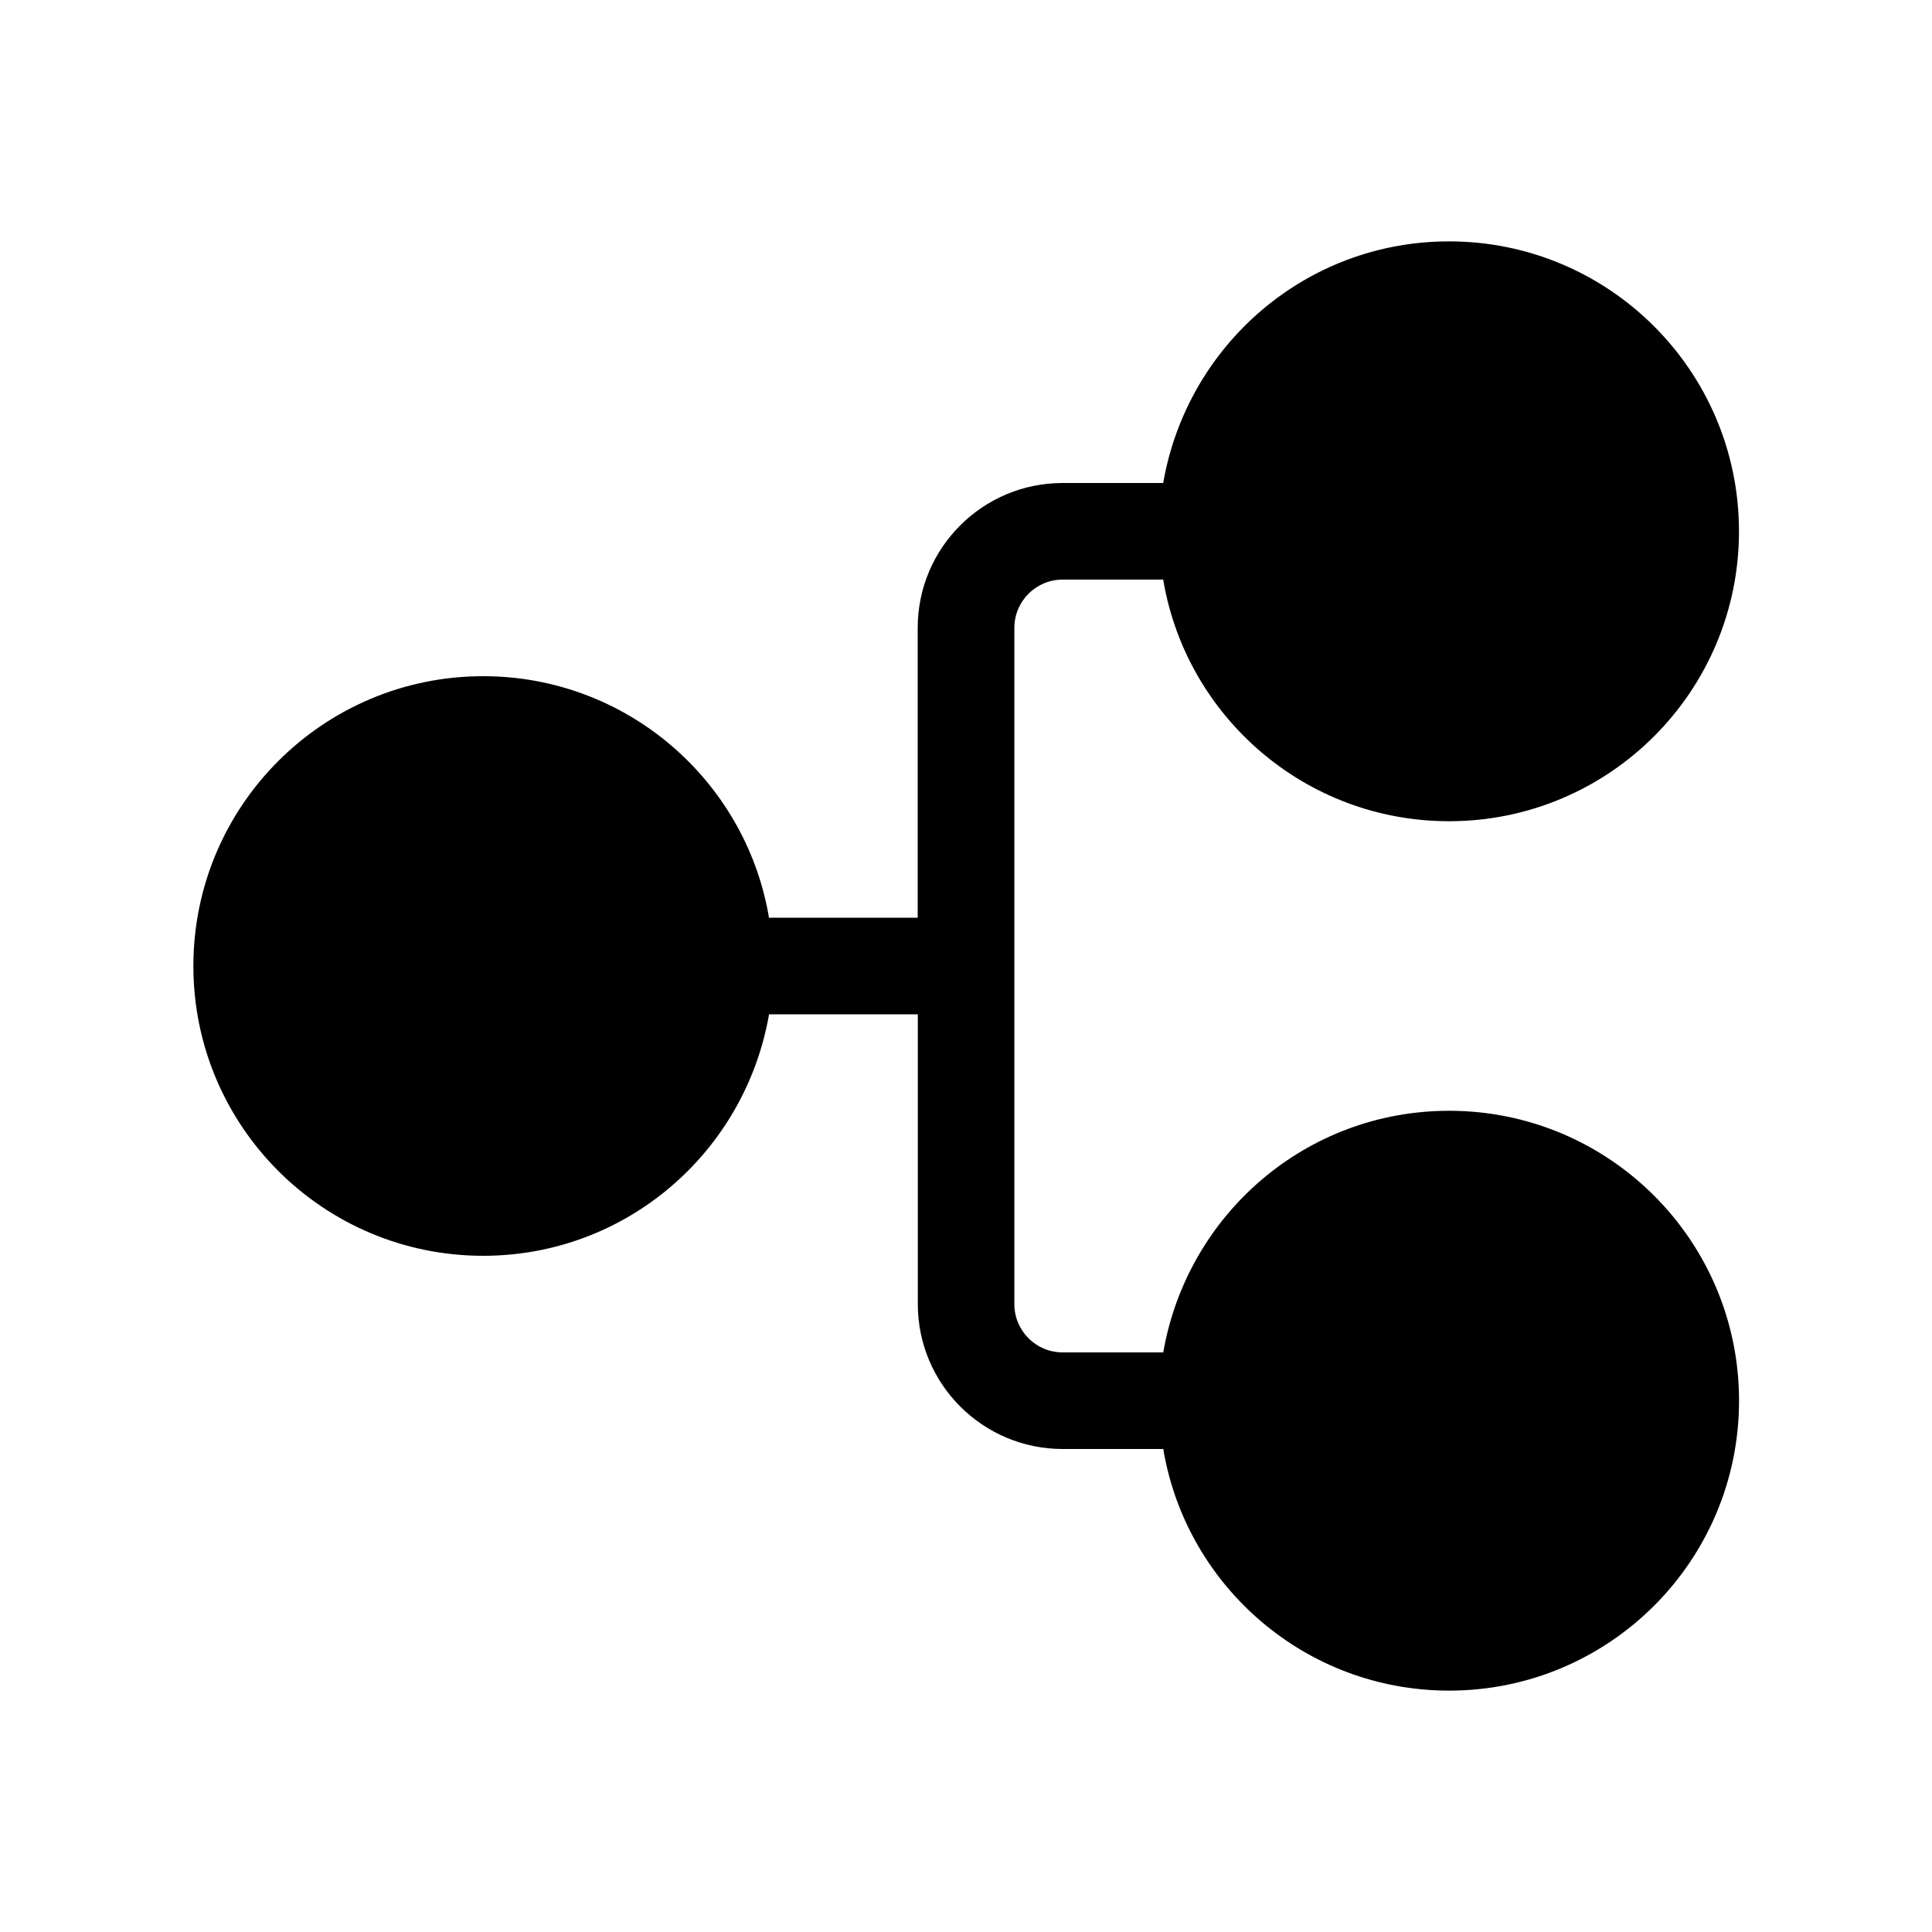 <!-- Generated by IcoMoon.io -->
<svg version="1.1" xmlns="http://www.w3.org/2000/svg" width="32" height="32" viewBox="0 0 32 32">
<title>organization-horizontal-filled</title>
<path d="M8 20.8c-2.65-0.002-4.797-2.15-4.797-4.8 0-2.651 2.149-4.8 4.8-4.8 2.368 0 4.336 1.715 4.729 3.971l0.004 0.029h2.464v-4.8c0-1.325 1.075-2.4 2.4-2.4v0h1.666c0.397-2.286 2.365-4.002 4.735-4.002 2.652 0 4.802 2.15 4.802 4.802s-2.15 4.802-4.802 4.802c-2.369 0-4.338-1.716-4.73-3.973l-0.004-0.029h-1.666c-0.442 0-0.8 0.358-0.8 0.8v0 11.2c0 0.442 0.358 0.8 0.8 0.8v0h1.666c0.397-2.286 2.365-4.002 4.735-4.002 2.652 0 4.802 2.15 4.802 4.802s-2.15 4.802-4.802 4.802c-2.369 0-4.338-1.716-4.73-3.973l-0.004-0.029h-1.666c-1.325 0-2.4-1.075-2.4-2.4v0-4.8h-2.464c-0.398 2.285-2.367 4-4.736 4-0 0-0 0-0 0h0z"></path>
</svg>
